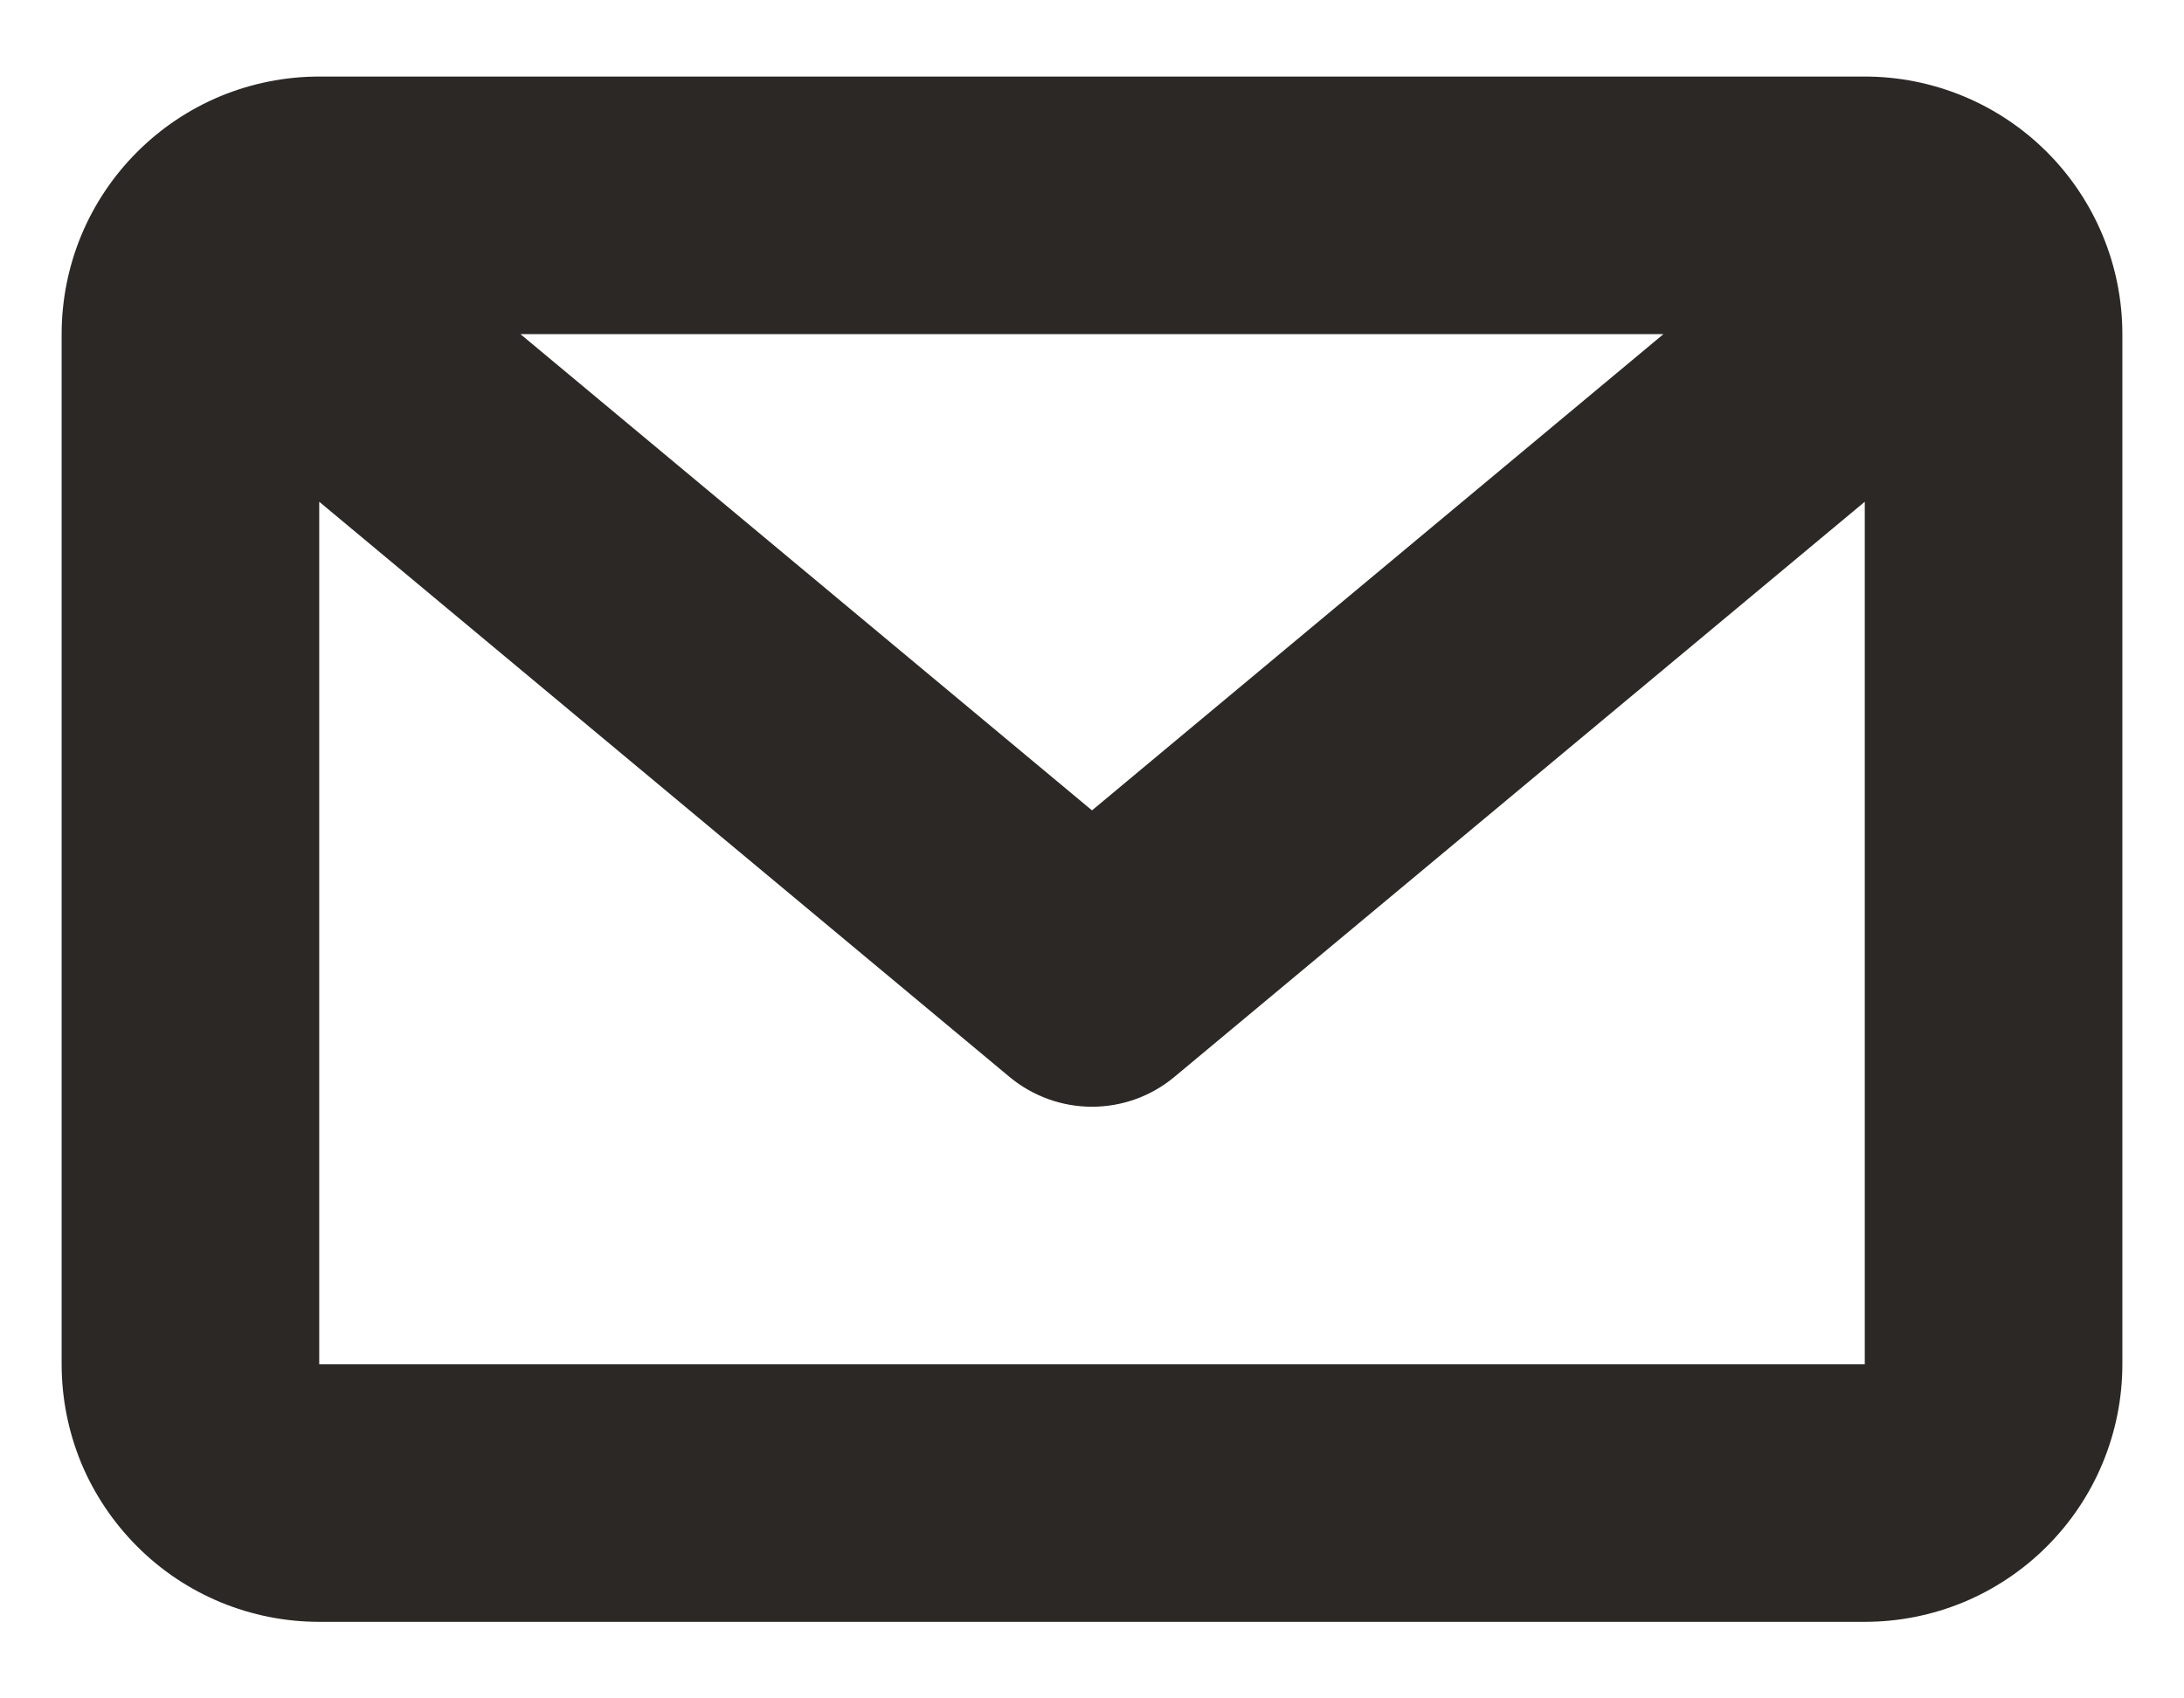 <svg width="18" height="14" viewBox="0 0 18 14" fill="none" xmlns="http://www.w3.org/2000/svg">
<path fill-rule="evenodd" clip-rule="evenodd" d="M15.369 0.631H2.631C2.352 0.631 2.076 0.686 1.819 0.792C1.561 0.899 1.327 1.056 1.13 1.253C0.933 1.45 0.776 1.684 0.669 1.942C0.563 2.199 0.508 2.475 0.508 2.754V11.246C0.508 11.525 0.563 11.801 0.669 12.059C0.776 12.316 0.933 12.55 1.13 12.747C1.327 12.945 1.561 13.101 1.819 13.208C2.076 13.314 2.352 13.369 2.631 13.369H15.369C15.648 13.369 15.924 13.314 16.181 13.208C16.439 13.101 16.673 12.944 16.87 12.747C17.067 12.55 17.224 12.316 17.33 12.059C17.437 11.801 17.492 11.525 17.492 11.246V2.754C17.492 2.191 17.268 1.651 16.87 1.253C16.472 0.855 15.932 0.631 15.369 0.631ZM13.71 2.754L9 6.68L4.289 2.754H13.71ZM15.369 11.246H2.631V4.136L8.32 8.877C8.511 9.036 8.752 9.123 9 9.123C9.248 9.123 9.489 9.036 9.679 8.877L15.369 4.136V11.246Z" fill="#2B2826"/>
</svg>
